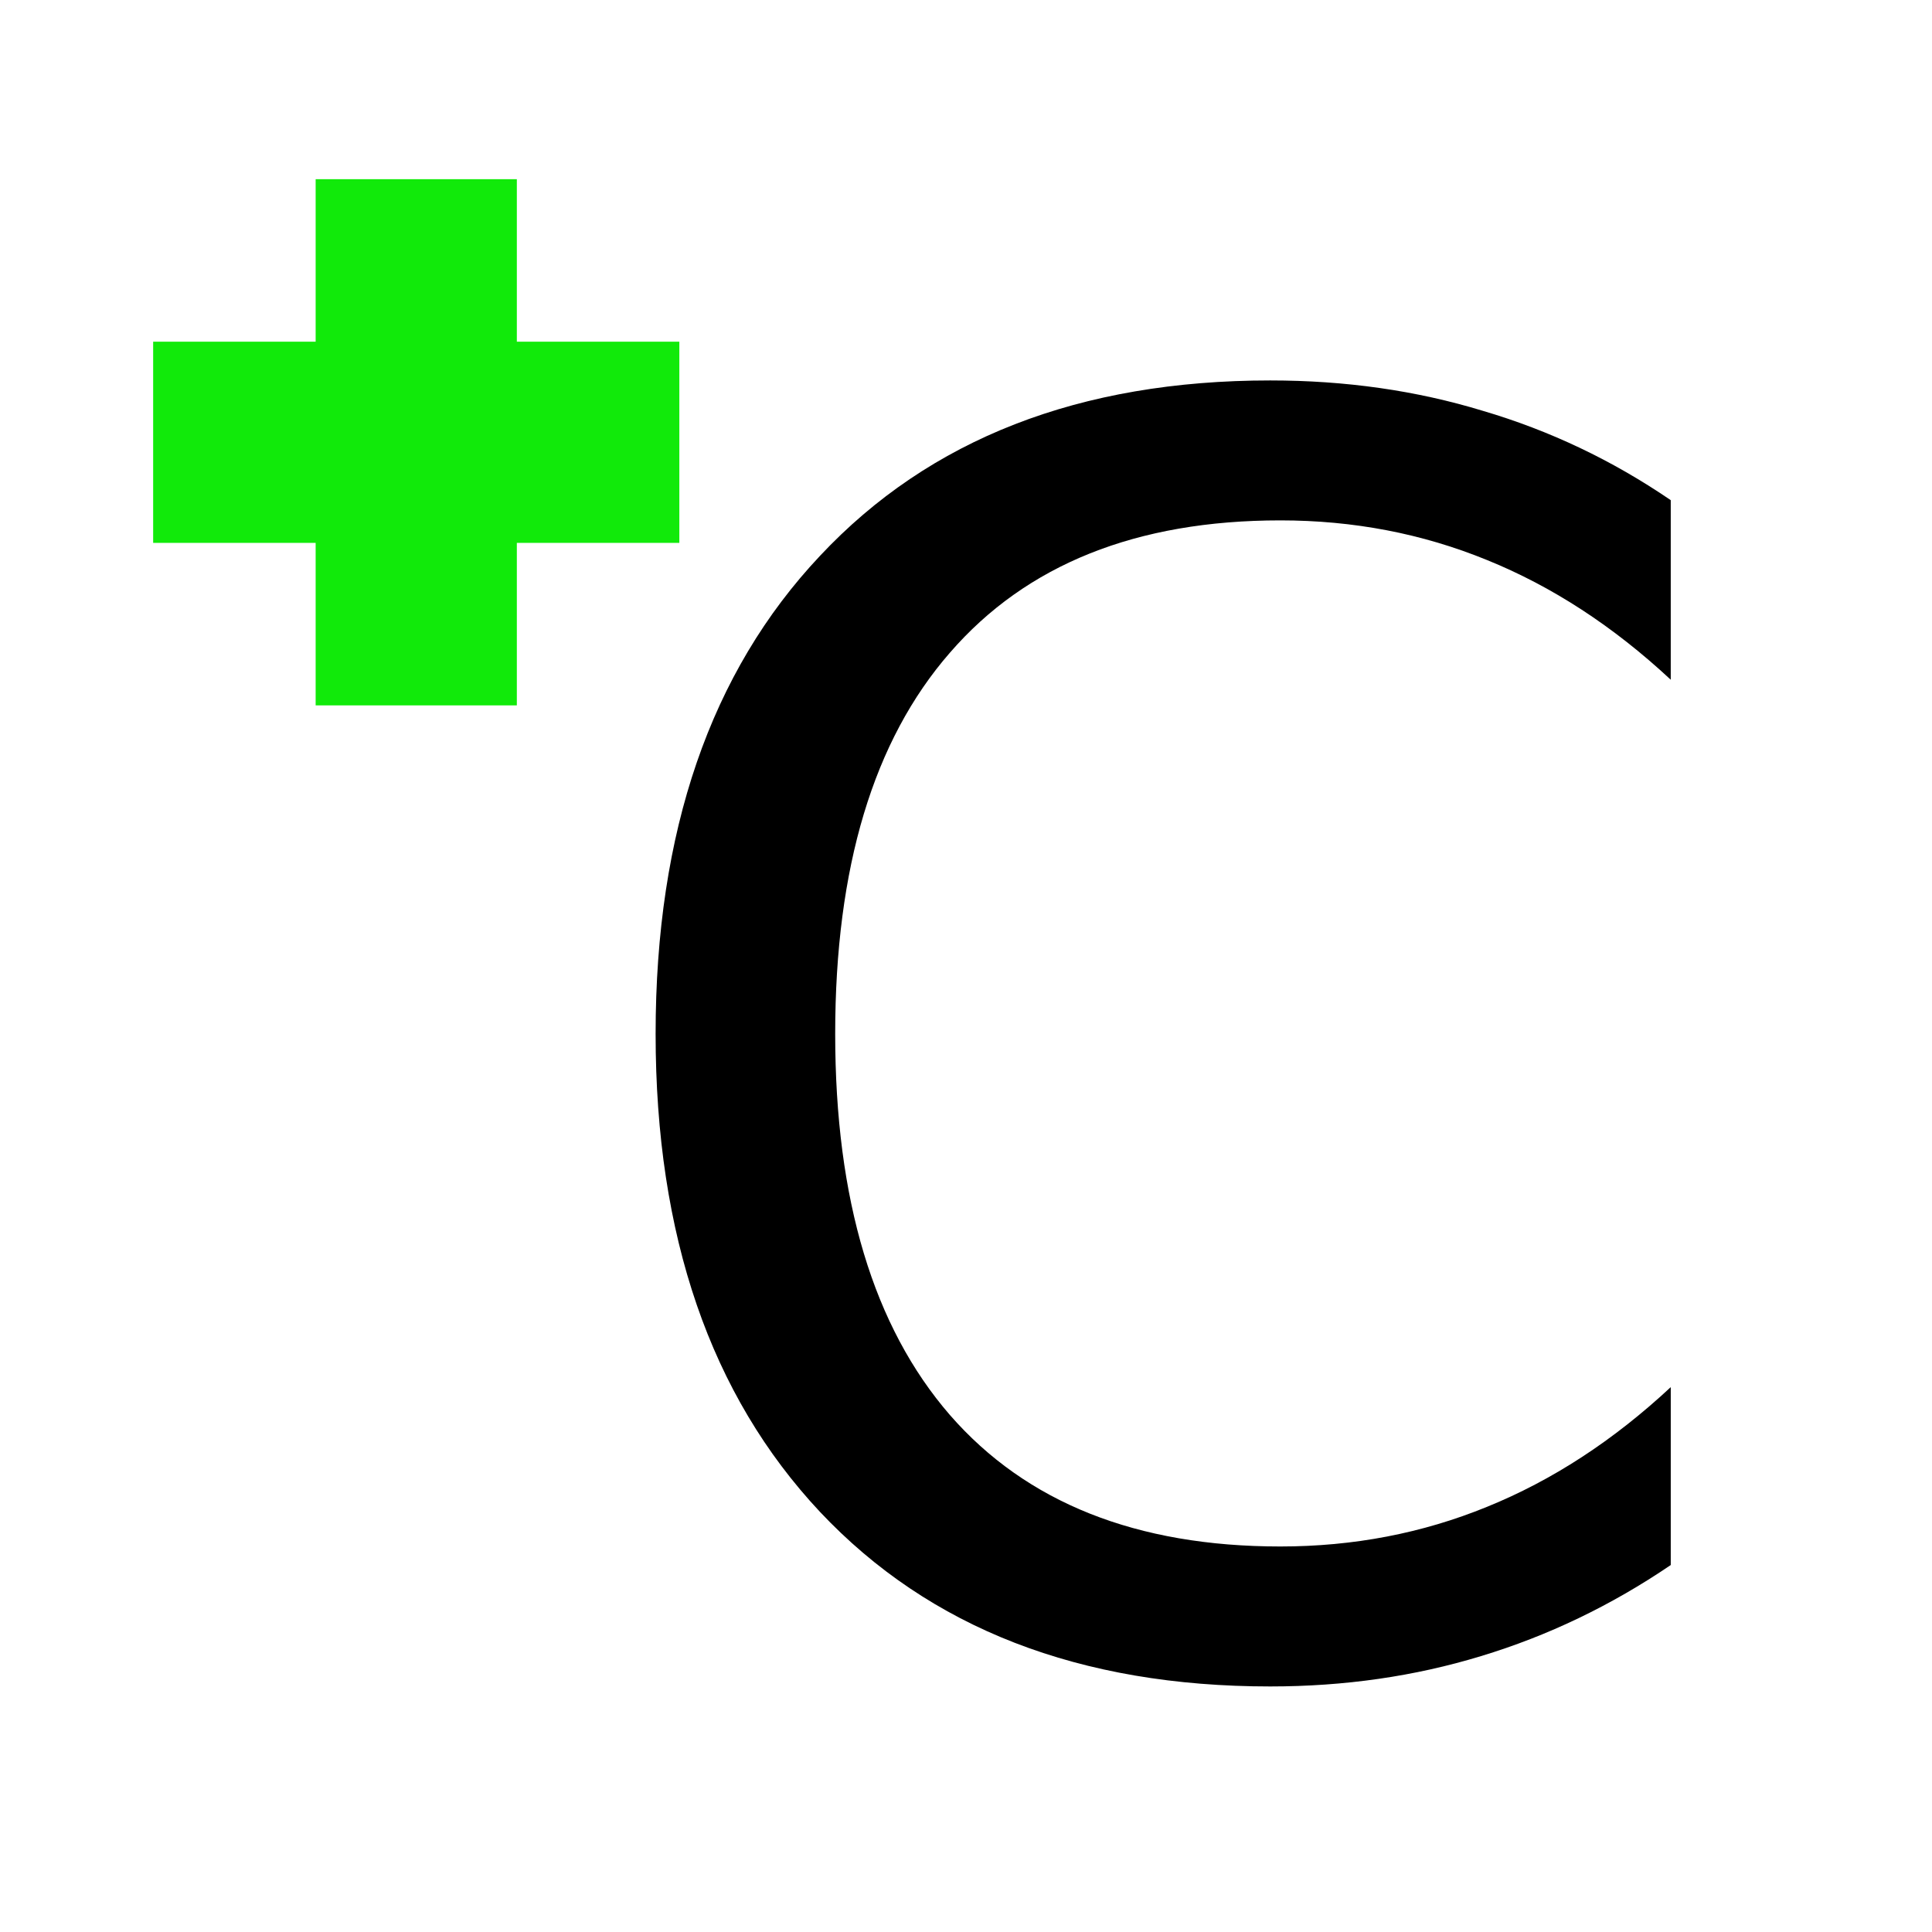 <?xml version="1.0" encoding="UTF-8" standalone="no"?>
<!-- Created with Inkscape (http://www.inkscape.org/) -->

<svg
   xmlns:dc="http://purl.org/dc/elements/1.1/"
   xmlns:cc="http://creativecommons.org/ns#"
   xmlns:rdf="http://www.w3.org/1999/02/22-rdf-syntax-ns#"
   xmlns:svg="http://www.w3.org/2000/svg"
   xmlns="http://www.w3.org/2000/svg"
   xmlns:sodipodi="http://sodipodi.sourceforge.net/DTD/sodipodi-0.dtd"
   xmlns:inkscape="http://www.inkscape.org/namespaces/inkscape"
   width="200mm"
   height="200mm"
   viewBox="0 0 200 200"
   version="1.1"
   id="svg8"
   inkscape:version="0.92.3 (2405546, 2018-03-11)"
   sodipodi:docname="county.svg">
  <defs
     id="defs2" />
  <sodipodi:namedview
     id="base"
     pagecolor="#ffffff"
     bordercolor="#666666"
     borderopacity="1.0"
     inkscape:pageopacity="0.0"
     inkscape:pageshadow="2"
     inkscape:zoom="0.7"
     inkscape:cx="388.5035"
     inkscape:cy="355.66079"
     inkscape:document-units="mm"
     inkscape:current-layer="layer1"
     showgrid="false"
     inkscape:snap-page="true"
     inkscape:window-width="1853"
     inkscape:window-height="1025"
     inkscape:window-x="67"
     inkscape:window-y="27"
     inkscape:window-maximized="1" />
  <g
     inkscape:label="Layer 1"
     inkscape:groupmode="layer"
     id="layer1"
     transform="translate(0,-97)">
    <g
       aria-label="C"
       transform="matrix(0.931,0,0,0.931,57.831,110.894)"
       style="font-style:normal;font-weight:normal;font-size:40px;line-height:1.25;font-family:sans-serif;letter-spacing:0px;word-spacing:0px;fill:#000000;fill-opacity:1;stroke:none;stroke-width:0.284"
       id="flowRoot815">
      <path
         d="M 123.656,40.688 V 60.656 Q 114.094,51.75 103.219,47.344 92.438,42.938 80.25,42.938 q -24,0 -36.75,14.719 -12.75,14.625 -12.75,42.375 0,27.656 12.75,42.375 12.75,14.625 36.75,14.625 12.188,0 22.969,-4.406 10.875,-4.406 20.438,-13.312 v 19.781 q -9.938,6.75 -21.094,10.125 -11.062,3.375 -23.438,3.375 -31.781,0 -50.062,-19.406 -18.281,-19.5 -18.281,-53.156 0,-33.75 18.281,-53.156 18.281,-19.5 50.062,-19.5 12.562,0 23.625,3.375 11.156,3.281 20.906,9.938 z"
         style="font-size:192px;stroke-width:0.284"
         id="path847"
         inkscape:connector-curvature="0" />
    </g>
  </g>
  <g
     inkscape:groupmode="layer"
     id="layer2"
     inkscape:label="pluus">
    <rect
       style="display:inline;opacity:1;fill:#11ea0a;fill-opacity:1;stroke:none;stroke-width:0.05;stroke-linecap:round;stroke-linejoin:round;stroke-miterlimit:4;stroke-dasharray:none;stroke-dashoffset:0;stroke-opacity:1;paint-order:stroke fill markers"
       id="rect829"
       width="54.471"
       height="20.827"
       x="15.854"
       y="35.372" />
    <rect
       style="display:inline;opacity:1;fill:#11ea0a;fill-opacity:1;stroke:none;stroke-width:0.05;stroke-linecap:round;stroke-linejoin:round;stroke-miterlimit:4;stroke-dasharray:none;stroke-dashoffset:0;stroke-opacity:1;paint-order:stroke fill markers"
       id="rect829-3"
       width="54.471"
       height="20.827"
       x="18.55"
       y="-53.503"
       transform="rotate(90)" />
  </g>
</svg>
